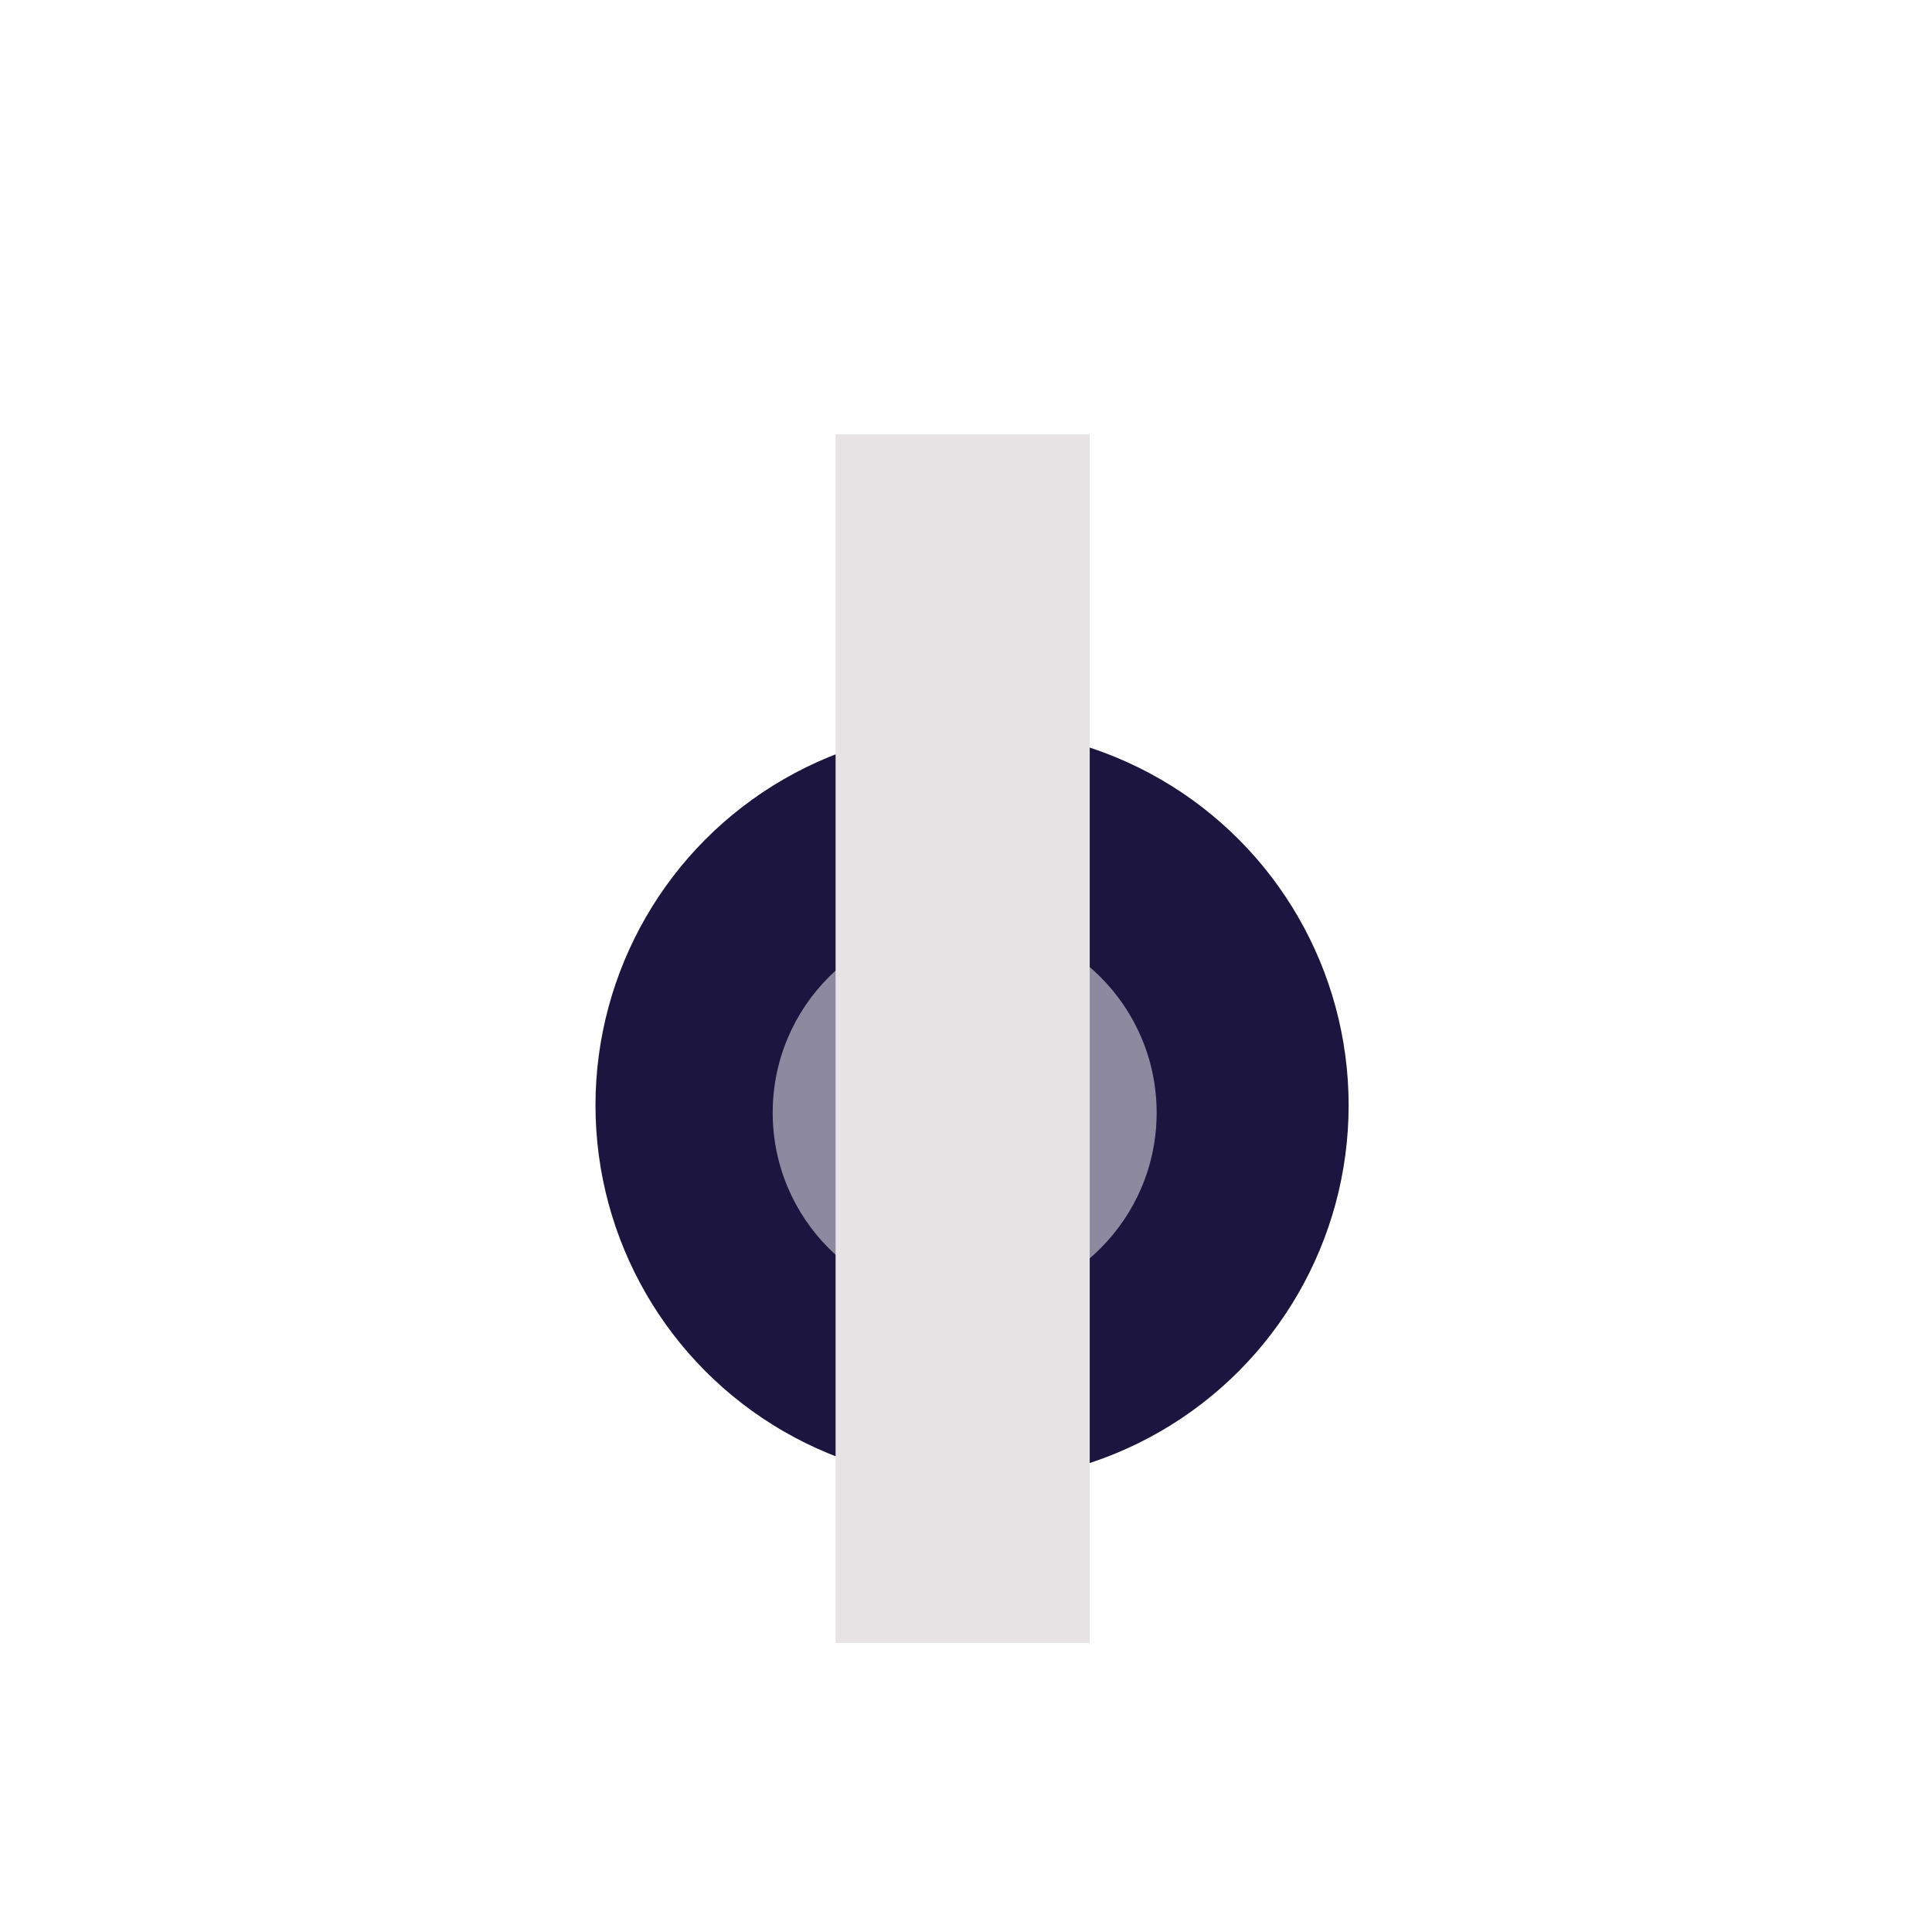 <svg width="58" height="58" viewBox="0 0 58 58" fill="none" xmlns="http://www.w3.org/2000/svg">
<path d="M24.05 4.95C26.784 2.216 31.216 2.216 33.95 4.95L53.05 24.05C55.784 26.784 55.784 31.216 53.05 33.95L33.95 53.05C31.216 55.784 26.784 55.784 24.05 53.05L4.95 33.95C2.216 31.216 2.216 26.784 4.95 24.05L24.05 4.95Z" fill="white" fill-opacity="0.5"/>
<g filter="url(#filter0_i)">
<circle cx="29.182" cy="29.182" r="11.305" fill="#1B153F"/>
<circle cx="28.96" cy="29.404" r="5.763" fill="white" fill-opacity="0.5"/>
</g>
<g filter="url(#filter1_d)">
<path d="M25.085 11.039H32.714V47.322H25.085V11.039Z" fill="#E8E3E4"/>
</g>
<defs>
<filter id="filter0_i" x="17.877" y="17.877" width="22.609" height="26.609" filterUnits="userSpaceOnUse" color-interpolation-filters="sRGB">
<feFlood flood-opacity="0" result="BackgroundImageFix"/>
<feBlend mode="normal" in="SourceGraphic" in2="BackgroundImageFix" result="shape"/>
<feColorMatrix in="SourceAlpha" type="matrix" values="0 0 0 0 0 0 0 0 0 0 0 0 0 0 0 0 0 0 127 0" result="hardAlpha"/>
<feOffset dy="4"/>
<feGaussianBlur stdDeviation="2"/>
<feComposite in2="hardAlpha" operator="arithmetic" k2="-1" k3="1"/>
<feColorMatrix type="matrix" values="0 0 0 0 0 0 0 0 0 0 0 0 0 0 0 0 0 0 0.25 0"/>
<feBlend mode="normal" in2="shape" result="effect1_innerShadow"/>
</filter>
<filter id="filter1_d" x="23.085" y="11.039" width="11.628" height="40.283" filterUnits="userSpaceOnUse" color-interpolation-filters="sRGB">
<feFlood flood-opacity="0" result="BackgroundImageFix"/>
<feColorMatrix in="SourceAlpha" type="matrix" values="0 0 0 0 0 0 0 0 0 0 0 0 0 0 0 0 0 0 127 0"/>
<feOffset dy="2"/>
<feGaussianBlur stdDeviation="1"/>
<feColorMatrix type="matrix" values="0 0 0 0 0 0 0 0 0 0 0 0 0 0 0 0 0 0 0.29 0"/>
<feBlend mode="normal" in2="BackgroundImageFix" result="effect1_dropShadow"/>
<feBlend mode="normal" in="SourceGraphic" in2="effect1_dropShadow" result="shape"/>
</filter>
</defs>
</svg>
